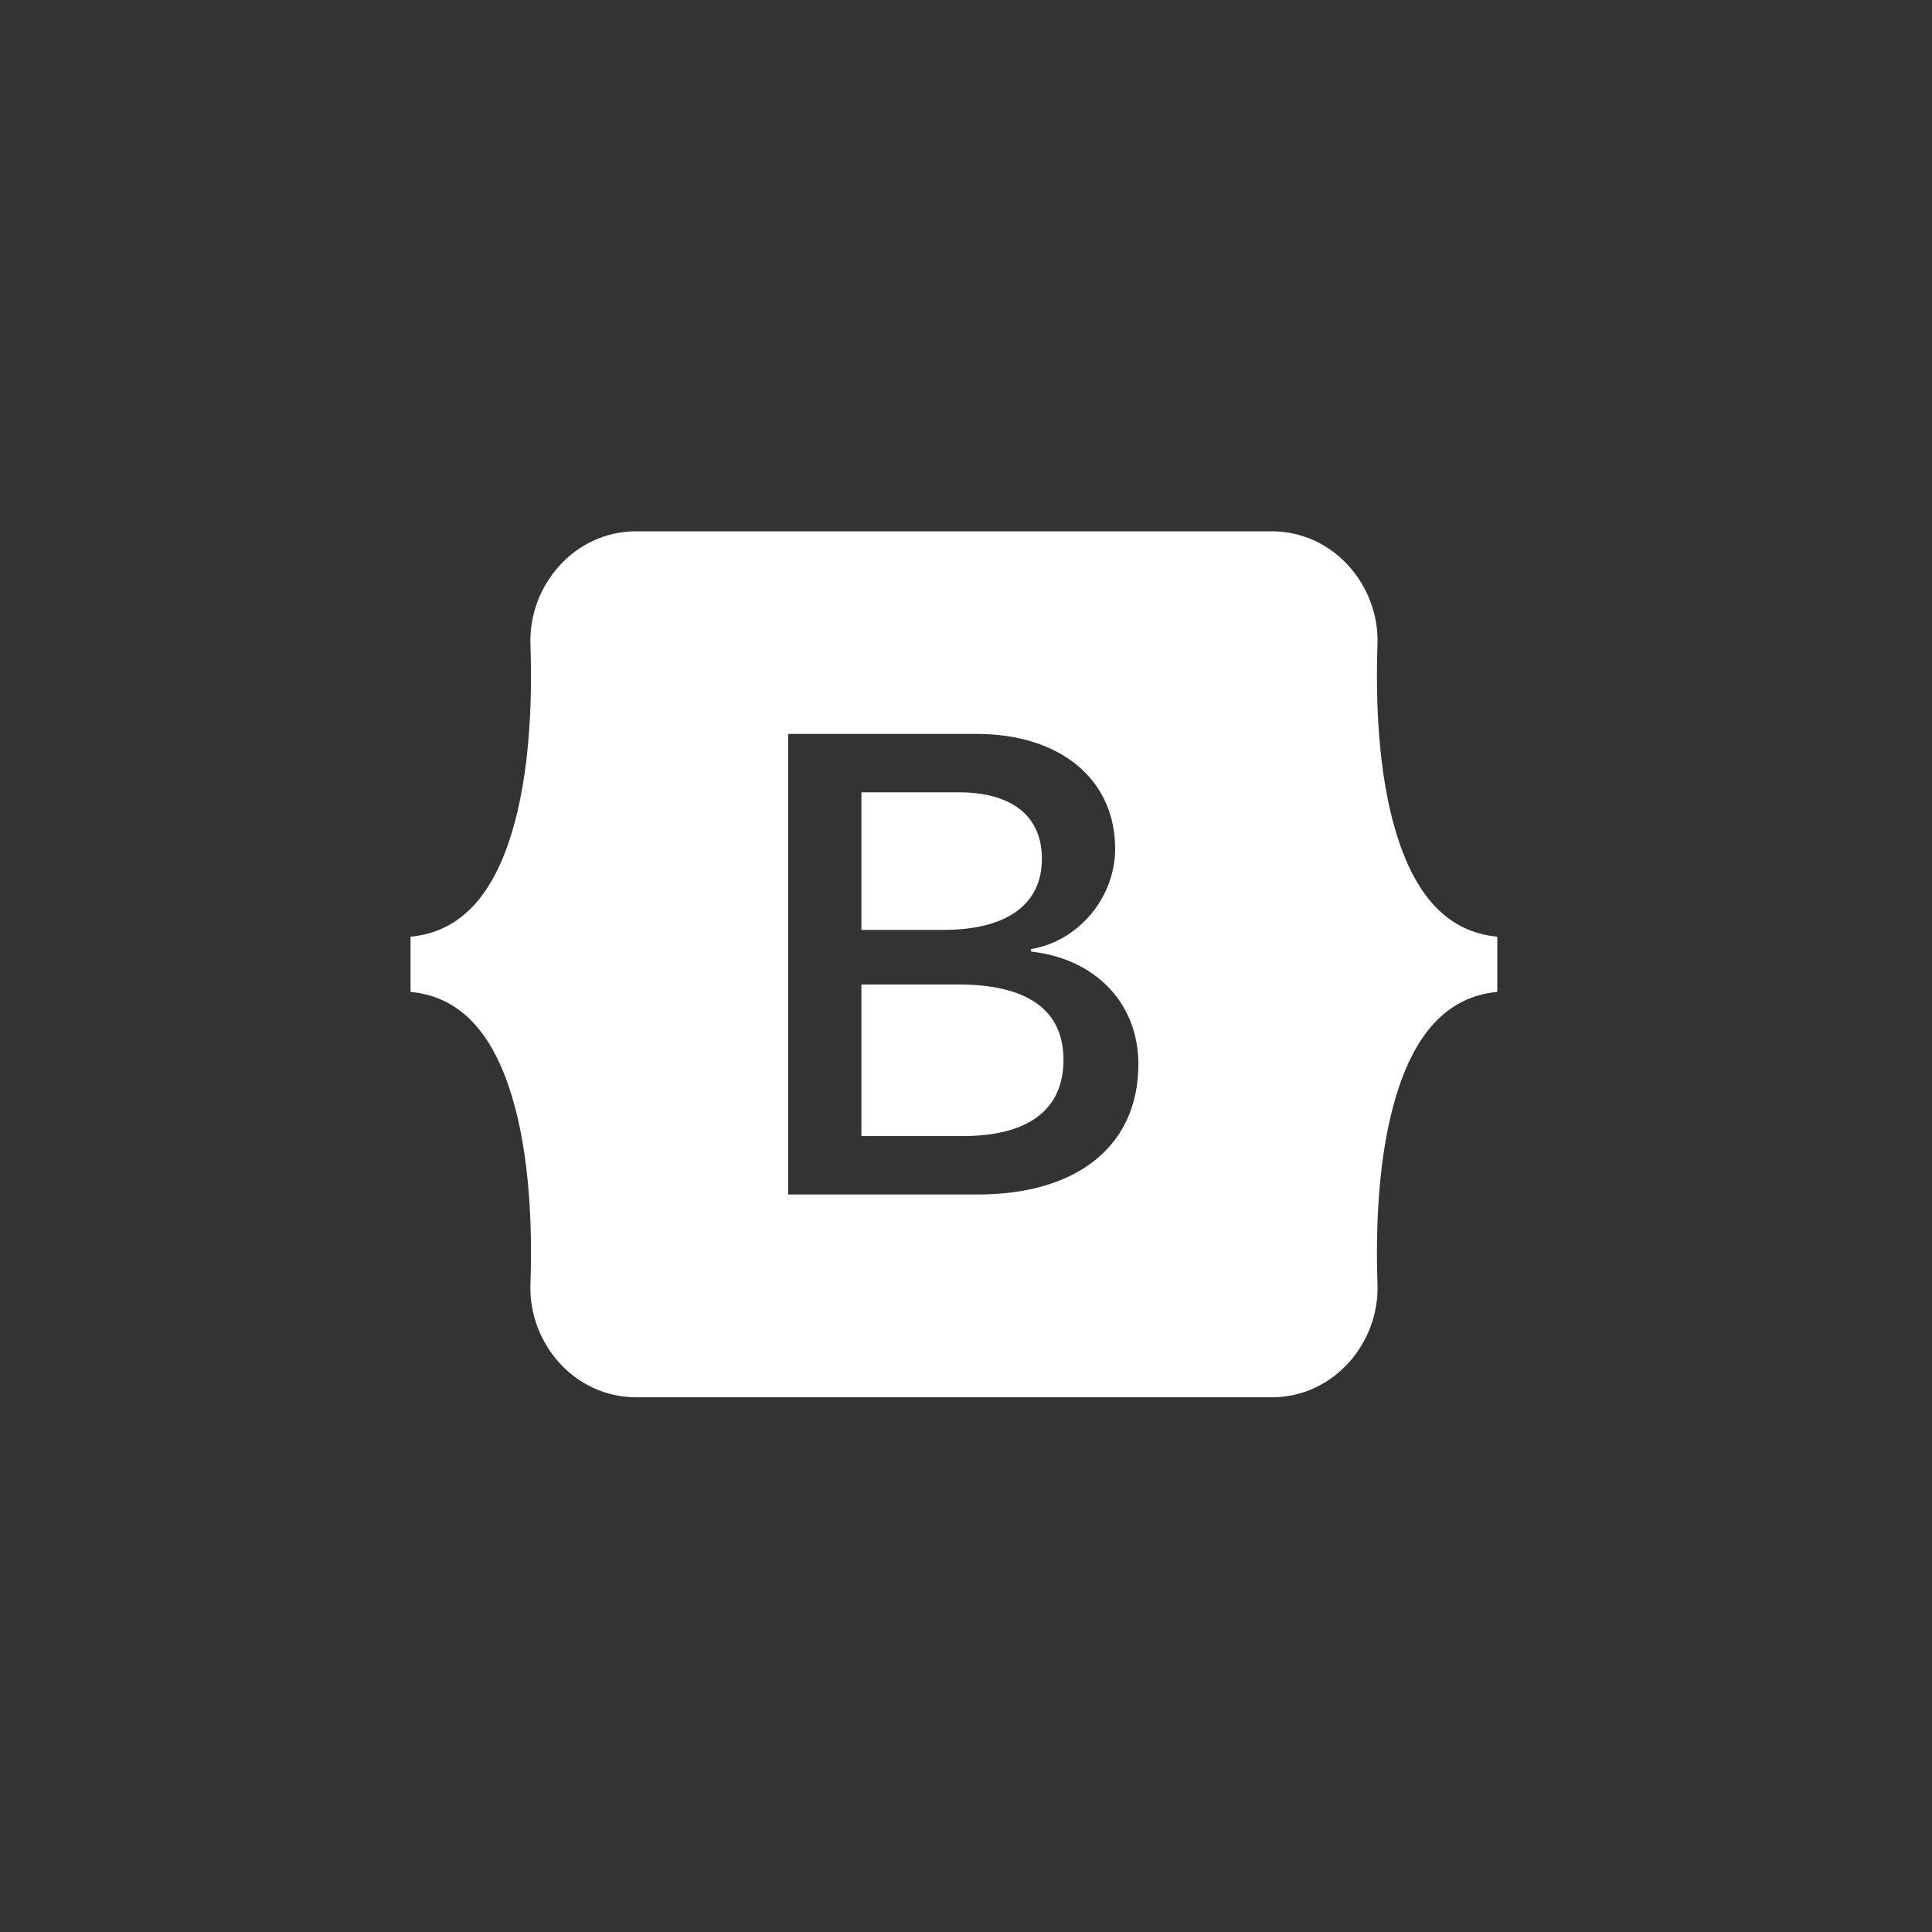 <svg viewBox="0 0 80 80" version="1.1" xmlns="http://www.w3.org/2000/svg" xmlns:xlink="http://www.w3.org/1999/xlink">
    <rect x="0" y="0" width="80" height="80" fill="#333333" stroke="none"/>
    <g id="Main/Logos/Bootstrap" stroke="none" stroke-width="1" fill="none" fill-rule="evenodd">
        <g id="Group-7" transform="translate(17, 22)" fill="#FFFFFF">
            <path d="M22.677,18.765 L18.669,18.765 L18.669,25.043 L22.853,25.043 C25.588,25.043 27.037,23.946 27.037,21.885 C27.037,19.823 25.548,18.765 22.677,18.765" id="Fill-1"></path>
            <path d="M23.476,27.462 L15.636,27.462 L15.636,8.39 L23.435,8.39 C26.902,8.39 29.176,10.267 29.176,13.148 C29.176,15.17 27.646,16.981 25.696,17.298 L25.696,17.404 C28.35,17.695 30.138,19.532 30.138,22.07 C30.138,25.427 27.633,27.462 23.476,27.462 M40.827,12.536 C40.063,10.062 39.958,7.028 40.039,4.686 C40.124,2.248 38.224,0 35.657,0 L9.346,0 C6.779,0 4.879,2.248 4.964,4.686 C5.046,7.028 4.94,10.062 4.176,12.536 C3.41,15.017 2.115,16.586 0,16.787 L0,19.072 C2.116,19.274 3.41,20.842 4.176,23.324 C4.94,25.797 5.046,28.831 4.964,31.173 C4.879,33.611 6.779,35.859 9.346,35.859 L35.657,35.859 C38.224,35.859 40.124,33.611 40.039,31.173 C39.958,28.831 40.063,25.797 40.827,23.324 C41.593,20.842 42.885,19.274 45,19.072 L45,16.787 C42.885,16.586 41.593,15.017 40.827,12.536" id="Fill-3"></path>
            <path d="M26.143,13.558 C26.143,11.787 24.898,10.809 22.704,10.809 L18.669,10.809 L18.669,16.505 L22.068,16.505 C24.695,16.505 26.143,15.448 26.143,13.558" id="Fill-5"></path>
        </g>
    </g>
</svg>